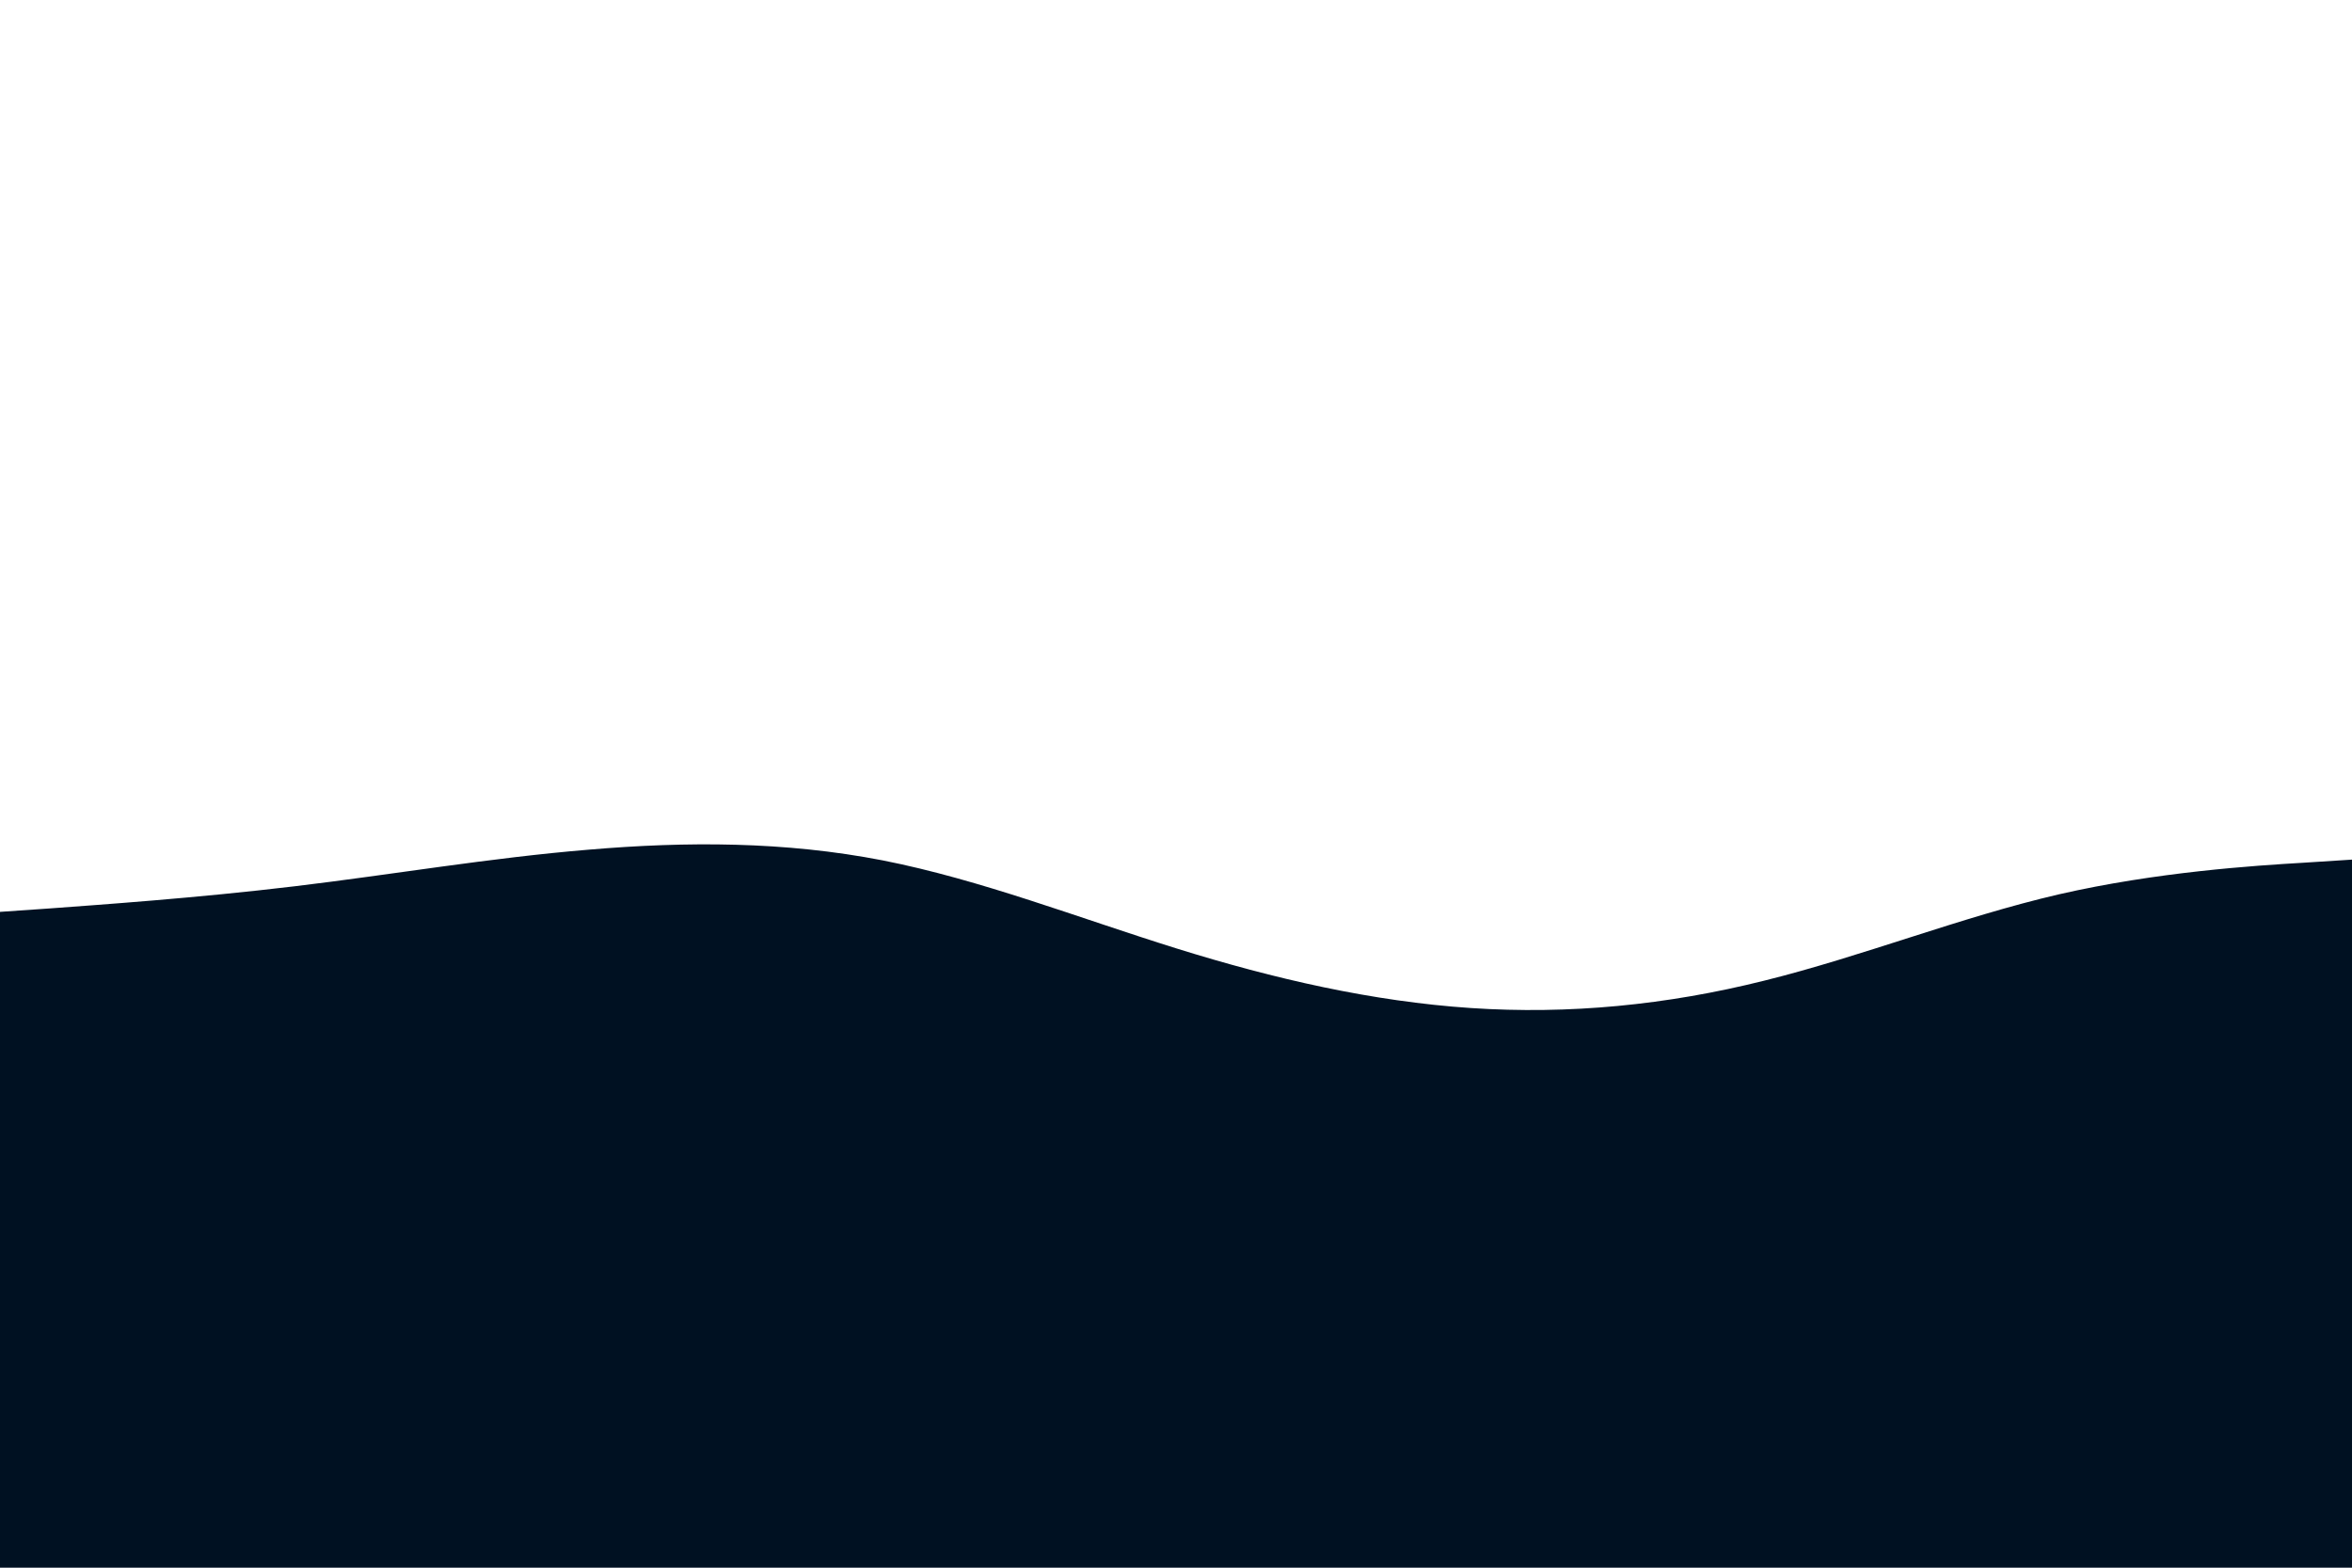 <svg id="visual" viewBox="0 0 900 600" width="900" height="600" xmlns="http://www.w3.org/2000/svg" xmlns:xlink="http://www.w3.org/1999/xlink" version="1.1"><path d="M0 349L18.8 347.7C37.7 346.3 75.3 343.7 112.8 339.2C150.3 334.7 187.7 328.3 225.2 325.2C262.7 322 300.3 322 337.8 329.3C375.3 336.7 412.7 351.3 450.2 363C487.7 374.7 525.3 383.3 562.8 385.8C600.3 388.3 637.7 384.7 675.2 375.3C712.7 366 750.3 351 787.8 342.3C825.3 333.7 862.7 331.3 881.3 330.2L900 329L900 601L881.3 601C862.7 601 825.3 601 787.8 601C750.3 601 712.7 601 675.2 601C637.7 601 600.3 601 562.8 601C525.3 601 487.7 601 450.2 601C412.7 601 375.3 601 337.8 601C300.3 601 262.7 601 225.2 601C187.7 601 150.3 601 112.8 601C75.3 601 37.7 601 18.8 601L0 601Z" fill="#001122" stroke-linecap="round" stroke-linejoin="miter"></path></svg>